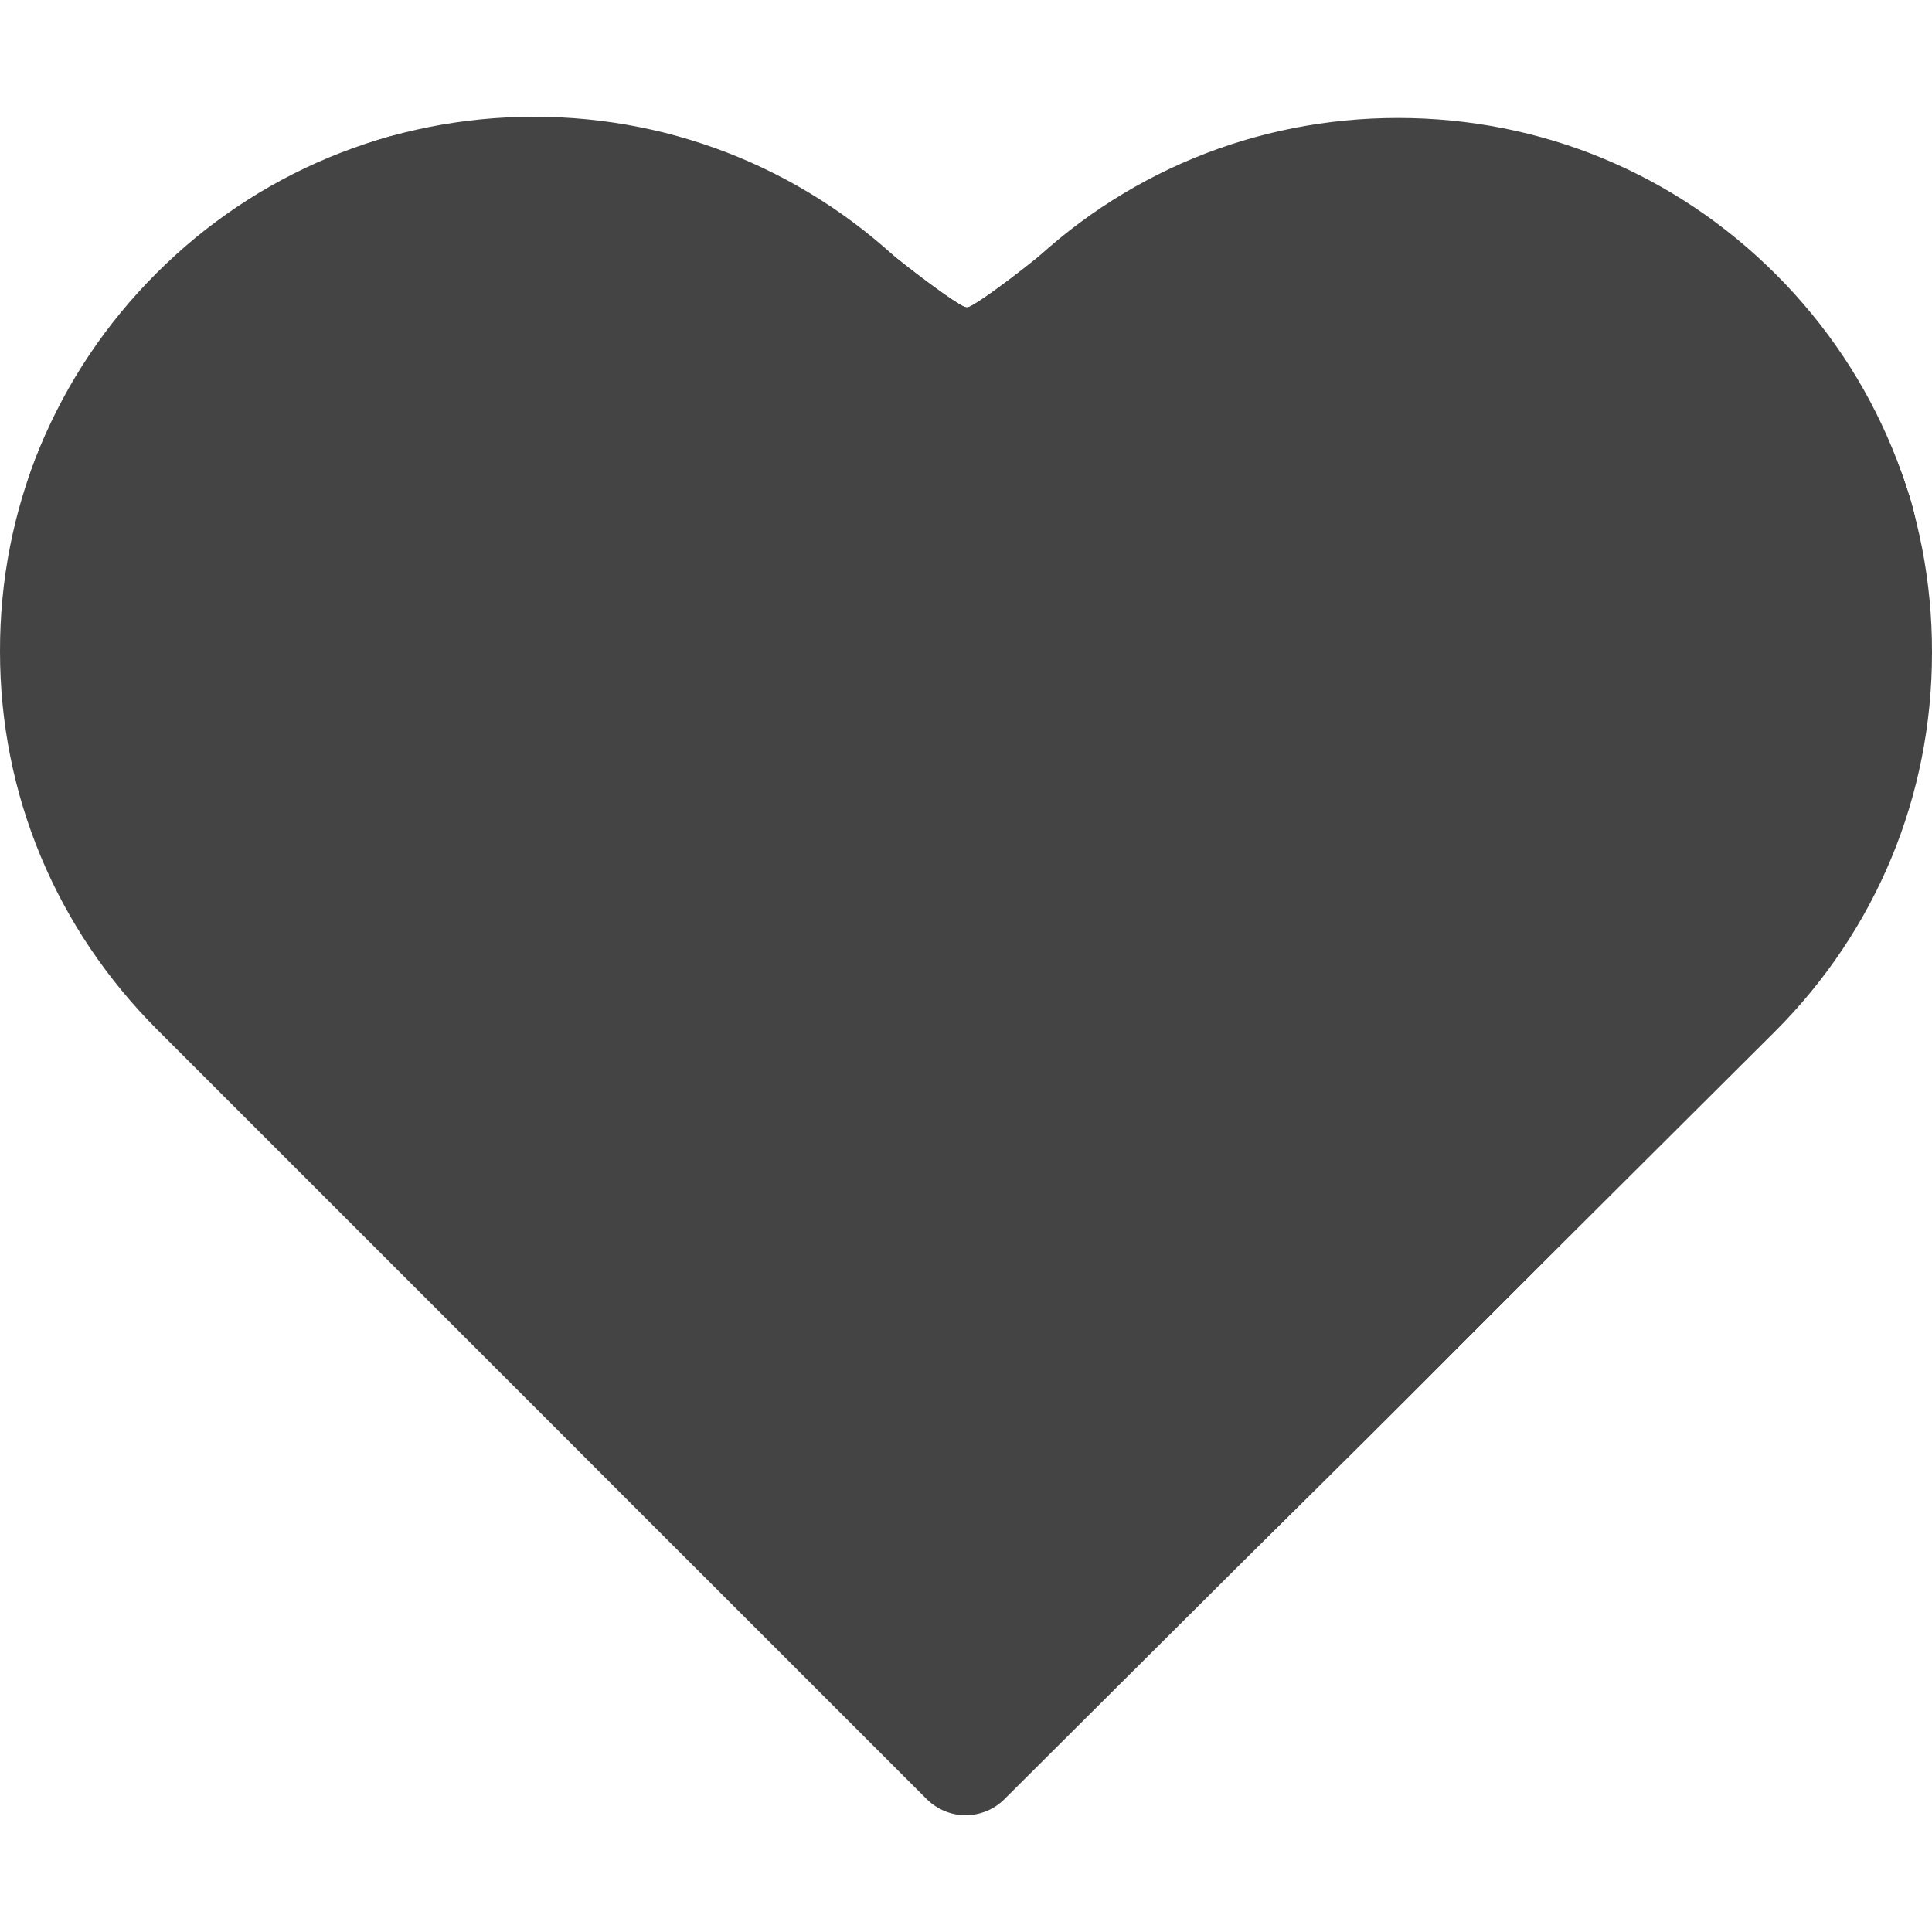 <?xml version="1.0" encoding="UTF-8" standalone="no"?>
<!-- Generator: Adobe Illustrator 19.1.0, SVG Export Plug-In . SVG Version: 6.00 Build 0)  -->

<svg
   xmlns:dc="http://purl.org/dc/elements/1.1/"
   xmlns:cc="http://creativecommons.org/ns#"
   xmlns:rdf="http://www.w3.org/1999/02/22-rdf-syntax-ns#"
   xmlns:svg="http://www.w3.org/2000/svg"
   xmlns="http://www.w3.org/2000/svg"
   xmlns:sodipodi="http://sodipodi.sourceforge.net/DTD/sodipodi-0.dtd"
   xmlns:inkscape="http://www.inkscape.org/namespaces/inkscape"
   version="1.1"
   id="Capa_1"
   x="0px"
   y="0px"
   viewBox="0 0 471.701 471.701"
   style="enable-background:new 0 0 471.701 471.701;"
   xml:space="preserve"
   sodipodi:docname="d.svg"
   inkscape:version="0.92.2 (5c3e80d, 2017-08-06)"><defs
     id="defs905" /><sodipodi:namedview
     pagecolor="#ffffff"
     bordercolor="#666666"
     borderopacity="1"
     objecttolerance="10"
     gridtolerance="10"
     guidetolerance="10"
     inkscape:pageopacity="0"
     inkscape:pageshadow="2"
     inkscape:window-width="1920"
     inkscape:window-height="1057"
     id="namedview903"
     showgrid="false"
     inkscape:zoom="0.50031695"
     inkscape:cx="271.82769"
     inkscape:cy="235.85049"
     inkscape:window-x="-8"
     inkscape:window-y="-8"
     inkscape:window-maximized="1"
     inkscape:current-layer="Capa_1" /><g
     id="g870"
     style="stroke:none;stroke-opacity:1;fill:#444444;fill-opacity:1"><path
       d="M433.601,67.001c-24.7-24.7-57.4-38.2-92.3-38.2s-67.7,13.6-92.4,38.3l-12.9,12.9l-13.1-13.1   c-24.7-24.7-57.6-38.4-92.5-38.4c-34.8,0-67.6,13.6-92.2,38.2c-24.7,24.7-38.3,57.5-38.2,92.4c0,34.9,13.7,67.6,38.4,92.3   l187.8,187.8c2.6,2.6,6.1,4,9.5,4c3.4,0,6.9-1.3,9.5-3.9l188.2-187.5c24.7-24.7,38.3-57.5,38.3-92.4   C471.801,124.501,458.301,91.701,433.601,67.001z M414.401,232.701l-178.7,178l-178.3-178.3c-19.6-19.6-30.4-45.6-30.4-73.3   s10.7-53.7,30.3-73.2c19.5-19.5,45.5-30.3,73.1-30.3c27.7,0,53.8,10.8,73.4,30.4l22.6,22.6c5.3,5.3,13.8,5.3,19.1,0l22.4-22.4   c19.6-19.6,45.7-30.4,73.3-30.4c27.6,0,53.6,10.8,73.2,30.3c19.6,19.6,30.3,45.6,30.3,73.3   C444.801,187.101,434.001,213.101,414.401,232.701z"
       id="path868"
       style="stroke:none;stroke-opacity:1;fill:#444444;fill-opacity:1" /></g><g
     id="g872" /><g
     id="g874" /><g
     id="g876" /><g
     id="g878" /><g
     id="g880" /><g
     id="g882" /><g
     id="g884" /><g
     id="g886" /><g
     id="g888" /><g
     id="g890" /><g
     id="g892" /><g
     id="g894" /><g
     id="g896" /><g
     id="g898" /><g
     id="g900" /><path
     style="opacity:1;fill:#444444;fill-opacity:1;stroke:none;stroke-width:5.197;stroke-linecap:round;stroke-linejoin:round;stroke-miterlimit:4;stroke-dasharray:none;stroke-dashoffset:0;stroke-opacity:1"
     d="M 139.944,312.522 C 48.718,220.908 43.578,215.359 37.596,202.041 19.512,161.776 28.401,115.096 59.711,85.904 81.427,65.657 102.59,57.164 131.326,57.164 c 29.858,0 52.189,10.563 80.757,38.2 13.933,13.479 19.672,17.765 23.787,17.765 4.113,0 10.104,-4.469 24.788,-18.488 28.191,-26.916 50.826,-37.476 80.325,-37.476 44.933,0 85.254,29.745 98.23,72.465 3.407,11.215 3.99,17.328 3.252,34.061 -0.985,22.33 -5.109,36.067 -15.486,51.584 -3.231,4.831 -47.524,50.391 -98.43,101.245 l -92.555,92.461 z"
     id="path1452"
     inkscape:connector-curvature="0" /><path
     style="opacity:1;fill:#444444;fill-opacity:1;stroke:none;stroke-width:5.197;stroke-linecap:round;stroke-linejoin:round;stroke-miterlimit:4;stroke-dasharray:none;stroke-dashoffset:0;stroke-opacity:1"
     d="M 140.861,311.574 C 54.978,225.254 45.245,214.813 39.716,203.071 21.688,164.782 27.608,122.674 55.276,92.401 76.572,69.1 99.672,58.882 130.941,58.933 c 31.05,0.051 49.1,8.397 80.311,37.137 9.046,8.33 18.617,15.689 21.27,16.355 6.888,1.729 11.509,-0.994 29.235,-17.224 30.123,-27.581 48.728,-36.204 78.227,-36.254 45.082,-0.078 81.461,25.284 96.865,67.531 3.971,10.891 4.399,15.124 3.636,35.974 -1.103,30.144 -5.002,40.737 -22.402,60.863 -7.006,8.104 -50.866,52.767 -97.466,99.252 l -84.728,84.518 z"
     id="path1454"
     inkscape:connector-curvature="0" /><path
     style="opacity:1;fill:#444444;fill-opacity:1;stroke:none;stroke-width:5.197;stroke-linecap:round;stroke-linejoin:round;stroke-miterlimit:4;stroke-dasharray:none;stroke-dashoffset:0;stroke-opacity:1"
     d="M 131.439,342.483 C 62.436,273.665 27.995,237.883 22.037,228.821 -19.516,165.619 3.672,78.672 71.274,44.196 92.312,33.467 105.357,30.381 130.118,30.275 c 19.064,-0.081 24.359,0.684 39.836,5.756 20.235,6.632 40.902,19.524 55.947,34.899 l 9.838,10.054 13.322,-12.567 c 16.706,-15.76 32.507,-25.421 52.968,-32.385 13.362,-4.548 19.562,-5.463 37.957,-5.603 37.783,-0.286 65.093,10.899 92.109,37.724 12.692,12.602 17.951,19.681 24.52,33.007 18.886,38.31 18.919,77.215 0.098,115.902 -8.181,16.815 -9.331,18.057 -112.468,121.423 -67.341,67.49 -105.599,104.434 -108.151,104.434 -2.543,0 -39.791,-35.747 -104.654,-100.436 z M 331.476,316.499 c 80.194,-79.808 95.859,-96.323 101.109,-106.595 16.236,-31.768 16.546,-70.044 0.809,-99.624 -7.549,-14.188 -30.998,-37.255 -44.44,-43.714 -31.493,-15.134 -64.248,-15.097 -95.544,0.108 -7.391,3.591 -17.848,11.948 -30.323,24.232 -13.462,13.257 -15.235,15.445 -6.049,7.468 35.75,-31.051 53.376,-39.442 82.863,-39.452 44.865,-0.015 81.165,25.049 96.711,66.774 3.387,9.089 4.305,15.941 4.286,31.98 -0.027,22.987 -3.093,37.067 -11.089,50.921 -3.328,5.766 -42.264,46.422 -99.611,104.011 l -94.147,94.545 -94.975,-95.544 C 72.554,242.675 44.594,213.231 40.692,205.896 11.969,151.904 40.139,83.035 99.069,63.183 c 17.512,-5.899 46.584,-5.971 63.129,-0.156 13.676,4.807 29.705,15.025 43.846,27.951 19.859,18.153 21.652,18.47 3.806,0.674 C 197.673,79.508 187.585,71.447 179.383,67.307 124.724,39.715 62.337,60.517 35.997,115.117 c -9.627,19.955 -12.046,49.759 -5.797,71.41 7.899,27.366 9.527,29.295 109.726,129.973 51.695,51.942 94.59,94.44 95.322,94.44 0.732,0 44.035,-42.498 96.228,-94.44 z M 241.738,111.629 c 0.51,-0.824 -2.05,-1.499 -5.687,-1.499 -3.638,0 -6.197,0.675 -5.687,1.499 0.51,0.824 3.069,1.499 5.687,1.499 2.619,0 5.178,-0.675 5.687,-1.499 z"
     id="path1456"
     inkscape:connector-curvature="0" /><path
     style="opacity:1;fill:#444444;fill-opacity:1;stroke:none;stroke-width:5.197;stroke-linecap:round;stroke-linejoin:round;stroke-miterlimit:4;stroke-dasharray:none;stroke-dashoffset:0;stroke-opacity:1"
     d="M 131.498,342.483 C 76.143,287.243 27.231,236.782 22.806,230.346 4.171,203.249 -3.499,162.261 4.061,130.173 18.44,69.139 75.612,26.025 137.113,29.838 c 33.216,2.059 64.99,16.772 88.823,41.128 l 9.873,10.089 12.223,-11.737 c 27.612,-26.515 55.899,-38.619 90.954,-38.92 25.004,-0.215 37.329,2.502 59.744,13.173 23.696,11.28 46.24,33.682 57.931,57.565 18.837,38.481 18.854,77.277 0.051,115.927 -8.181,16.815 -9.331,18.057 -112.468,121.423 -67.341,67.49 -105.599,104.434 -108.151,104.434 -2.543,0 -39.749,-35.727 -104.595,-100.436 z m 182.819,-9.637 C 435.897,212.112 434.497,213.729 441.773,185.651 458.096,122.658 413.02,60.209 348.066,55.826 316.474,53.695 290.729,63.953 265.201,88.845 253.539,100.216 252.578,101.504 261.035,94.427 293.761,67.038 311.387,59.009 339.075,58.877 c 37.661,-0.179 70.322,17.492 88.55,47.909 11.574,19.313 13.874,29.437 12.953,57.031 -1.374,41.199 3.437,34.69 -109.151,147.655 l -95.378,95.697 -94.975,-95.553 C 40.247,210.173 38.086,207.617 32.262,182.911 24.091,148.247 33.64,114.27 58.782,88.546 79.334,67.52 100.464,58.862 131.237,58.861 c 28.629,-8.98e-4 48.861,8.539 73.704,31.109 16.397,14.897 17.49,13.96 1.58,-1.355 C 197.974,80.389 185.748,70.869 179.351,67.46 121.14,36.434 49.123,67.139 30.372,130.98 c -4.533,15.432 -4.172,42.502 0.779,58.533 2.182,7.066 7.573,18.424 11.979,25.242 8.044,12.445 189.038,196.878 192.086,195.735 0.807,-0.303 36.403,-35.243 79.101,-77.644 z m -74.731,-221.029 c -1.353,-0.547 -4.051,-0.581 -5.996,-0.074 -1.945,0.507 -0.838,0.955 2.46,0.995 3.298,0.041 4.889,-0.374 3.536,-0.921 z"
     id="path1458"
     inkscape:connector-curvature="0" /><path
     style="opacity:1;fill:#444444;fill-opacity:1;stroke:none;stroke-width:5.197;stroke-linecap:round;stroke-linejoin:round;stroke-miterlimit:4;stroke-dasharray:none;stroke-dashoffset:0;stroke-opacity:1"
     d="M 126.963,337.491 C 25.931,236.124 21.601,231.474 14.833,217.062 4.128,194.267 2.192,185.038 2.254,157.1 2.302,135.171 2.956,130.324 7.609,117.456 14.921,97.231 24.001,82.752 38.59,68.056 53.722,52.812 69.076,43.245 90.162,35.921 c 14.063,-4.885 18.836,-5.542 39.955,-5.503 20.639,0.039 26.275,0.801 40.403,5.465 18.794,6.204 40.772,20.119 55.415,35.083 l 9.873,10.089 12.223,-11.737 c 16.735,-16.07 34.631,-27.194 53.821,-33.455 20.433,-6.667 52.55,-7.497 73.11,-1.889 34.03,9.281 66.385,35.88 81.698,67.162 18.837,38.481 18.854,77.277 0.051,115.927 -8.181,16.815 -9.331,18.057 -112.468,121.423 -68.072,68.223 -105.588,104.435 -108.197,104.438 -2.617,0.002 -40.217,-36.339 -109.084,-105.433 z M 427.971,216.063 C 441.992,195.8 448.233,163.67 443.02,138.587 429.792,74.938 358.902,38.03 299.951,64.101 288.754,69.052 267.712,84.457 260.035,93.322 l -3.997,4.616 5.169,-3.898 c 2.843,-2.144 10.938,-8.294 17.989,-13.668 16.482,-12.561 31.131,-19.038 47.617,-21.052 44.801,-5.474 86.895,17.204 106.561,57.409 6.482,13.253 6.549,13.681 6.549,42.37 0,46.124 6.281,37.301 -108.526,152.436 l -95.344,95.616 -94.975,-95.544 C 72.675,242.796 44.591,213.225 40.705,205.92 20.874,168.641 26.943,123.052 55.899,91.775 80.359,65.355 109.43,54.815 145.384,59.329 c 21.478,2.697 30.593,7.579 65.682,35.177 l 6.996,5.502 -4.997,-5.63 C 204.319,84.524 183.798,69.251 172.766,64.387 132.368,46.575 89.717,54.648 58.019,86.107 34.518,109.431 25.811,132.403 27.7,166.095 c 1.223,21.812 6.38,36.479 18.442,52.453 4.779,6.329 49.184,52.431 98.677,102.449 l 89.988,90.942 93.124,-92.941 c 51.218,-51.118 96.236,-97.438 100.039,-102.935 z M 238.507,111.921 c -0.664,-0.664 -2.388,-0.735 -3.831,-0.158 -1.594,0.638 -1.121,1.112 1.208,1.208 2.107,0.087 3.288,-0.386 2.623,-1.05 z"
     id="path1460"
     inkscape:connector-curvature="0" /><path
     style="opacity:1;fill:#444444;fill-opacity:1;stroke:none;stroke-width:5.197;stroke-linecap:round;stroke-linejoin:round;stroke-miterlimit:4;stroke-dasharray:none;stroke-dashoffset:0;stroke-opacity:1"
     d="M 126.954,337.491 C 26.423,236.635 21.535,231.39 14.466,216.793 4.273,195.744 0.592,176.965 1.787,152.104 3.408,118.352 14.803,92.103 38.176,68.283 89.746,15.725 173.289,16.886 225.906,70.892 l 9.843,10.103 14.264,-13.414 c 24.081,-22.647 45.644,-32.989 76.981,-36.922 64.165,-8.052 127.547,37.583 140.912,101.458 6.19,29.584 2.175,58.651 -12.046,87.216 -6.842,13.742 -14.251,21.654 -111.573,119.153 -68.086,68.209 -105.63,104.435 -108.239,104.438 -2.617,0.002 -40.223,-36.341 -109.092,-105.433 z M 433.473,206.719 C 453.397,165.066 446.248,119.107 414.893,87.261 400.461,72.604 385.427,64.098 364.679,58.851 c -35.215,-8.905 -67.829,0.565 -97.648,28.353 -6.749,6.289 -7.248,7.083 -1.999,3.178 34.998,-26.033 48.099,-31.596 74.695,-31.718 40.216,-0.185 75.801,21.81 93.51,57.797 6.649,13.512 6.684,13.736 6.684,42.601 0,46.184 6.287,37.352 -108.532,152.442 l -95.339,95.564 -87.227,-87.508 C 55.054,225.491 45.357,215.189 39.181,203.083 29.368,183.848 26.531,156.124 32.163,134.501 36.522,117.766 43.631,105.026 56.166,91.487 74.669,71.501 91.796,62.517 117.625,59.246 c 28.312,-3.585 53.71,3.643 76.452,21.755 17.345,13.814 22.342,16.773 11.992,7.101 C 183.834,67.322 163.587,57.859 137.113,55.871 107.388,53.639 79.579,64.548 56.875,87.345 25.53,118.819 18.166,164.446 37.879,205.034 c 5.508,11.339 17.09,23.985 92.837,101.365 47.599,48.625 90.772,92.053 95.939,96.506 l 9.395,8.096 95.998,-96.469 c 80.668,-81.063 96.865,-98.281 101.424,-107.812 z"
     id="path1462"
     inkscape:connector-curvature="0" /><path
     style="opacity:1;fill:#444444;fill-opacity:1;stroke:none;stroke-width:5.197;stroke-linecap:round;stroke-linejoin:round;stroke-miterlimit:4;stroke-dasharray:none;stroke-dashoffset:0;stroke-opacity:1"
     d="M 126.85,337.491 C 25.964,236.379 21.355,231.436 14.496,217.007 3.899,194.713 0.612,178.219 1.763,153.103 2.38,139.659 4.228,127.447 6.906,119.124 19.529,79.901 52.882,47.296 93.141,34.825 c 21.934,-6.795 56.817,-6.381 77.621,0.921 19.661,6.901 34.319,15.891 50.401,30.912 7.356,6.871 14.035,12.492 14.842,12.492 0.807,0 8.096,-6.19 16.198,-13.756 15.992,-14.935 39.166,-27.743 58.8,-32.499 15.979,-3.871 50.281,-3.307 64.959,1.067 21.702,6.468 38.809,16.859 56.141,34.102 18.842,18.746 30.377,39.383 35.907,64.24 6.963,31.297 -0.225,70.794 -17.624,96.84 -10.15,15.195 -209.288,213.775 -214.381,213.781 -2.56,0.002 -40.998,-37.125 -109.154,-105.433 z m 306.739,-132.466 c 9.727,-19.84 12.945,-40.138 9.687,-61.095 -1.297,-8.344 -3.27,-16.664 -4.383,-18.488 -1.489,-2.439 -1.62,-1.73 -0.498,2.678 0.84,3.298 1.527,18.139 1.527,32.979 0,40.892 -0.481,41.701 -61.425,103.238 -26.678,26.938 -69.305,70.156 -94.728,96.041 -25.422,25.885 -47.009,46.721 -47.97,46.302 -0.961,-0.419 -44.037,-43.479 -95.726,-95.689 C 42.38,212.311 38.796,208.122 32.172,184.874 c -2.661,-9.338 -2.94,-9.712 -2.082,-2.789 0.545,4.397 4.252,14.601 8.239,22.675 6.529,13.222 13.42,20.962 69.406,77.951 34.186,34.799 76.99,78.015 95.12,96.036 l 32.963,32.766 95.223,-95.772 c 89.453,-89.968 95.667,-96.677 102.55,-110.716 z M 33.111,130.118 C 42.722,100.701 68.138,73.686 95.18,64.145 129.757,51.946 166.921,58.488 195.562,81.816 c 14.772,12.032 17.044,12.107 3.176,0.104 C 184.731,69.799 164.333,60.078 146.504,57.027 85.249,46.547 26.15,97.687 27.484,160.019 l 0.301,14.071 1.357,-17.989 c 0.746,-9.894 2.533,-21.586 3.969,-25.984 z M 431.977,109.579 C 425.358,97.418 409.246,80.708 395.722,71.981 359.213,48.419 310.953,51.23 277.145,78.886 c -18.374,15.031 -18.208,14.965 9.682,-3.825 17.975,-12.111 31.487,-16.299 52.901,-16.397 29.493,-0.136 55.574,10.797 74.772,31.343 6.287,6.728 13.652,16.433 16.367,21.568 2.715,5.134 5.278,8.994 5.695,8.577 0.417,-0.417 -1.646,-5.175 -4.584,-10.573 z"
     id="path1464"
     inkscape:connector-curvature="0" /><path
     style="opacity:1;fill:#444444;fill-opacity:1;stroke:none;stroke-width:5.197;stroke-linecap:round;stroke-linejoin:round;stroke-miterlimit:4;stroke-dasharray:none;stroke-dashoffset:0;stroke-opacity:1"
     d="M 126.85,337.491 C 25.964,236.379 21.355,231.436 14.496,217.007 3.899,194.713 0.612,178.219 1.763,153.103 3.387,117.687 14.683,91.898 39.35,67.297 63.156,43.555 89.8,31.635 123.122,29.819 c 36.581,-1.993 69.511,10.112 96.776,35.574 8.102,7.566 15.37,13.756 16.152,13.756 0.782,0 8.051,-6.19 16.152,-13.756 27.027,-25.24 61.224,-37.759 96.776,-35.426 33.676,2.209 58.478,13.576 83.124,38.096 18.842,18.746 30.377,39.383 35.907,64.24 6.963,31.297 -0.225,70.794 -17.624,96.84 -10.15,15.195 -209.288,213.775 -214.381,213.781 -2.56,0.002 -40.998,-37.125 -109.154,-105.433 z m 271.191,-89.868 c 26.673,-28.127 39.13,-44.175 38.789,-49.968 -0.051,-0.868 -2.41,2.876 -5.241,8.32 -5.152,9.908 -31.402,37.441 -143.48,150.5 -27.517,27.757 -50.653,50.468 -51.414,50.468 -1.758,0 -174.203,-173.591 -185.305,-186.537 -8.69,-10.132 -12.898,-17.228 -17.284,-29.139 -1.455,-3.951 -2.707,-5.834 -2.784,-4.185 -0.328,7.067 12.335,28.446 25.007,42.218 7.463,8.111 50.948,52.297 96.635,98.192 l 83.066,83.446 65.643,-65.457 c 36.104,-36.002 79.469,-80.037 96.368,-97.858 z m 42.246,-62.914 c -0.638,-1.594 -1.112,-1.121 -1.208,1.208 -0.087,2.107 0.386,3.288 1.05,2.623 0.664,-0.664 0.735,-2.388 0.158,-3.831 z m -409.74,-5.996 c -0.638,-1.594 -1.112,-1.121 -1.208,1.208 -0.087,2.107 0.386,3.288 1.05,2.623 0.664,-0.664 0.735,-2.388 0.158,-3.831 z M 444.034,150.787 c -0.61,-7.32 -2.035,-15.415 -3.167,-17.989 l -2.058,-4.679 1.028,4.997 c 0.566,2.748 1.139,14.891 1.275,26.983 0.215,19.197 0.486,20.845 2.138,12.992 1.041,-4.947 1.393,-14.983 0.783,-22.304 z M 28.629,150.605 c -0.443,-3.573 -0.806,-0.65 -0.806,6.496 0,7.145 0.363,10.069 0.806,6.496 0.443,-3.573 0.443,-9.419 0,-12.992 z m 1.877,-13.991 c -0.554,-1.374 -1.008,-0.25 -1.008,2.498 0,2.748 0.454,3.873 1.008,2.498 0.554,-1.374 0.554,-3.623 0,-4.997 z M 44.883,104.6 C 51.88,93.279 73.859,74.02 87.546,67.217 94.471,63.775 97.888,61.539 95.14,62.248 85.838,64.648 68.68,76.097 57.015,87.688 45.847,98.785 31.119,123.457 31.228,130.886 c 0.026,1.776 2.122,-1.815 4.658,-7.979 2.536,-6.165 6.585,-14.403 8.998,-18.307 z m 386.935,5.121 c -8.333,-14.285 -27.541,-33.301 -40.747,-40.34 -6.419,-3.421 -12.445,-6.2 -13.39,-6.175 -0.945,0.025 4.115,3.189 11.245,7.03 15.862,8.546 31.377,23.529 40.3,38.917 3.684,6.353 7.032,11.237 7.441,10.852 0.408,-0.385 -1.773,-5.013 -4.848,-10.284 z M 200.035,83.255 C 193.671,76.965 171.73,63.136 168.211,63.196 c -1.164,0.02 2.742,2.714 8.679,5.987 5.937,3.273 14.482,9.062 18.988,12.866 10.079,8.507 12.152,9.109 4.157,1.207 z M 303.556,65.152 c 17.204,-7.61 39.638,-8.671 66.41,-3.139 5.413,1.118 5.538,1.039 1.284,-0.821 -10,-4.371 -31.167,-6.277 -45.388,-4.086 -16.307,2.512 -38.451,12.711 -49.853,22.961 -7.302,6.565 -6.849,6.403 5.349,-1.909 7.33,-4.995 17.319,-10.847 22.199,-13.006 z M 131.117,58.163 c 4.947,0 13.491,0.624 18.988,1.387 8.095,1.123 9.044,0.976 4.997,-0.778 -6.44,-2.79 -43.446,-2.815 -49.968,-0.034 -3.955,1.686 -2.706,1.849 5.996,0.778 6.046,-0.744 15.04,-1.353 19.987,-1.353 z"
     id="path1466"
     inkscape:connector-curvature="0" /><path
     style="opacity:1;fill:#444444;fill-opacity:1;stroke:none;stroke-width:5.197;stroke-linecap:round;stroke-linejoin:round;stroke-miterlimit:4;stroke-dasharray:none;stroke-dashoffset:0;stroke-opacity:1"
     d="M 186.569,397.448 C 161.399,372.439 114.038,324.994 81.322,292.015 27.976,238.239 21.098,230.559 14.655,217.569 4.188,196.466 0.427,177.195 1.72,151.299 3.421,117.268 15.03,91.342 39.365,67.228 63.411,43.4 90.043,31.477 123.031,29.771 c 36.999,-1.913 68.444,9.584 96.725,35.364 17.681,16.118 14.207,16.34 34.827,-2.23 14.028,-12.633 33.439,-23.57 51.423,-28.975 16.573,-4.98 53.383,-4.98 69.956,0 42.047,12.636 75.337,45.555 90.196,89.191 2.902,8.521 3.722,16.611 3.647,35.977 -0.084,21.624 -0.817,27.134 -5.451,40.974 -2.945,8.794 -8.923,21.386 -13.284,27.982 -10.388,15.711 -209.598,214.864 -214.925,214.864 -2.297,0 -21.996,-18.068 -49.576,-45.471 z M 420.933,223.066 c 4.947,-6.015 -6.257,4.79 -24.897,24.01 -64.936,66.955 -157.916,159.866 -159.943,159.825 -1.123,-0.023 -9.276,-7.443 -18.118,-16.49 -8.842,-9.047 -50.753,-51.526 -93.136,-94.399 -53.248,-53.864 -79,-81.347 -83.341,-88.944 -3.455,-6.046 -6.291,-9.971 -6.301,-8.722 -0.067,8.136 24.862,35.691 108.887,120.355 l 91.945,92.645 87.955,-88.672 c 48.375,-48.77 92.003,-93.594 96.95,-99.608 z m 11.992,-15.998 c 1.177,-2.199 1.69,-3.997 1.14,-3.997 -0.55,0 -1.962,1.799 -3.139,3.997 -1.177,2.199 -1.69,3.997 -1.14,3.997 0.55,0 1.962,-1.799 3.139,-3.997 z m 10.553,-58.448 -2.001,-12.507 -0.038,20.987 c -0.034,18.432 0.21,19.954 2.001,12.507 1.374,-5.714 1.387,-12.559 0.038,-20.987 z m -414.882,4.006 c -0.478,-2.486 -0.887,-0.923 -0.91,3.474 -0.022,4.397 0.369,6.431 0.869,4.52 0.5,-1.911 0.518,-5.509 0.04,-7.995 z m 1.95,-15.888 c -0.638,-1.594 -1.112,-1.121 -1.208,1.208 -0.087,2.107 0.386,3.288 1.05,2.623 0.664,-0.664 0.735,-2.388 0.158,-3.831 z m 409.74,-5.996 c -0.638,-1.594 -1.112,-1.121 -1.208,1.208 -0.087,2.107 0.386,3.288 1.05,2.623 0.664,-0.664 0.735,-2.388 0.158,-3.831 z M 37.769,118.625 c 2.851,-6.321 4.801,-11.493 4.335,-11.493 -1.181,0 -8.094,13.935 -9.916,19.987 -2.244,7.456 -0.229,4.389 5.581,-8.495 z m 392.423,-11.452 c -7.169,-10.834 -8.475,-10.254 -1.686,0.748 2.981,4.831 5.776,8.447 6.212,8.036 0.436,-0.411 -1.601,-4.364 -4.526,-8.784 z M 77.151,72.531 c 4.81,-3.416 4.755,-3.417 -1.473,-0.048 -3.559,1.926 -11.653,8.908 -17.989,15.517 L 46.171,100.015 59.162,88.047 C 66.308,81.465 74.403,74.482 77.151,72.531 Z M 422.932,96.564 c 0,-0.316 -4.722,-5.038 -10.493,-10.493 l -10.493,-9.919 9.919,10.493 c 9.216,9.751 11.068,11.41 11.068,9.919 z M 198.074,81.863 c -8.27,-7.358 -26.47,-18.679 -29.981,-18.648 -1.099,0.01 2.859,2.695 8.797,5.968 5.937,3.273 14.482,9.062 18.988,12.866 10.764,9.086 12.455,8.943 2.196,-0.185 z M 295.85,68.833 c 5.586,-3.08 9.256,-5.609 8.157,-5.618 -3.071,-0.027 -21.262,11.045 -27.982,17.032 l -5.996,5.342 7.833,-5.577 c 4.308,-3.068 12.403,-8.098 17.989,-11.178 z m 99.099,3.362 c 0,-1.212 -15.287,-9.066 -17.409,-8.945 -0.868,0.05 2.469,2.258 7.416,4.907 10.077,5.396 9.994,5.362 9.994,4.038 z M 88.197,65.545 c -0.615,-0.615 -2.228,-0.001 -3.584,1.365 -1.959,1.974 -1.73,2.204 1.119,1.119 1.971,-0.751 3.08,-1.868 2.465,-2.484 z M 318.456,59.954 c -0.664,-0.664 -2.388,-0.735 -3.831,-0.158 -1.594,0.638 -1.121,1.112 1.208,1.208 2.107,0.087 3.288,-0.386 2.623,-1.05 z m 49.968,0 c -0.664,-0.664 -2.388,-0.735 -3.831,-0.158 -1.594,0.638 -1.121,1.112 1.208,1.208 2.107,0.087 3.287,-0.386 2.623,-1.05 z m -249.8,-2.169 c -1.924,-0.503 -5.072,-0.503 -6.996,0 -1.924,0.503 -0.35,0.914 3.498,0.914 3.848,0 5.422,-0.411 3.498,-0.914 z m 29.981,0 c -1.924,-0.503 -5.072,-0.503 -6.996,0 -1.924,0.503 -0.35,0.914 3.498,0.914 3.848,0 5.422,-0.411 3.498,-0.914 z m 183.907,0.004 c -1.911,-0.5 -5.509,-0.518 -7.995,-0.04 -2.486,0.478 -0.923,0.887 3.474,0.91 4.397,0.022 6.431,-0.369 4.52,-0.869 z m 25.984,0 c -1.911,-0.5 -5.509,-0.518 -7.995,-0.04 -2.486,0.478 -0.923,0.887 3.474,0.91 4.397,0.022 6.431,-0.369 4.52,-0.869 z M 133.653,55.853 c -1.353,-0.547 -4.051,-0.581 -5.996,-0.074 -1.945,0.507 -0.838,0.955 2.46,0.995 3.298,0.041 4.889,-0.374 3.536,-0.921 z m 208.788,0.103 c -0.664,-0.664 -2.388,-0.735 -3.831,-0.158 -1.594,0.638 -1.121,1.112 1.208,1.208 2.107,0.087 3.288,-0.386 2.623,-1.05 z"
     id="path1468"
     inkscape:connector-curvature="0" /><path
     style="opacity:1;fill:#444444;fill-opacity:1;stroke:none;stroke-width:5.197;stroke-linecap:round;stroke-linejoin:round;stroke-miterlimit:4;stroke-dasharray:none;stroke-dashoffset:0;stroke-opacity:1"
     d="M 184.386,395.449 C 118.28,330.262 29.647,240.418 23.681,232.55 7.909,211.752 0.122,182.889 1.76,151.299 3.53,117.182 14.808,91.553 38.327,68.205 63.284,43.429 89.572,31.501 123.031,29.771 c 36.267,-1.875 68.248,9.582 95.597,34.25 8.006,7.221 15.737,13.13 17.179,13.13 1.442,0 9.26,-5.841 17.372,-12.98 27.907,-24.558 51.997,-33.844 87.805,-33.844 26.22,0 38.755,2.967 60.961,14.43 19.451,10.041 44.077,34.648 53.423,53.381 12.592,25.242 14.533,33.385 14.534,60.961 3.8e-4,22.23 -0.625,26.806 -5.672,41.51 -3.12,9.089 -9.142,21.681 -13.383,27.982 -10.163,15.102 -209.648,214.328 -214.607,214.328 -2.167,0 -23.785,-19.79 -51.854,-47.47 z M 379.516,266.031 c 22.146,-23.085 -0.478,-0.824 -50.276,49.469 -49.798,50.293 -91.62,91.442 -92.938,91.442 -1.318,0 -18.116,-15.965 -37.33,-35.478 C 179.759,351.952 137.069,308.609 104.105,275.147 71.142,241.685 48.219,219.176 53.166,225.127 c 4.947,5.951 48.066,50.241 95.821,98.421 l 86.826,87.6 51.718,-51.572 c 28.445,-28.364 69.838,-70.46 91.984,-93.545 z M 41.989,208.068 c -1.801,-2.748 -3.673,-4.997 -4.162,-4.997 -0.98,0 0.905,3.621 3.902,7.495 3.442,4.45 3.629,2.644 0.26,-2.498 z m 390.936,-0.999 c 1.177,-2.199 1.69,-3.997 1.14,-3.997 -0.55,0 -1.962,1.799 -3.139,3.997 -1.177,2.199 -1.69,3.997 -1.14,3.997 0.55,0 1.962,-1.799 3.139,-3.997 z m 10.498,-57.321 -1.99,-11.636 -0.053,17.989 c -0.044,15.015 0.285,16.939 1.99,11.636 1.375,-4.276 1.392,-10.156 0.053,-17.989 z m -414.876,4.979 c -0.638,-1.594 -1.112,-1.121 -1.208,1.208 -0.087,2.107 0.386,3.288 1.05,2.623 0.664,-0.664 0.735,-2.388 0.158,-3.831 z M 39.972,113.628 c 1.817,-3.573 2.854,-6.496 2.304,-6.496 -1.151,0 -7.098,11.081 -7.098,13.226 0,2.087 1.084,0.565 4.794,-6.73 z M 60.162,87.145 c 5.414,-5.497 9.394,-9.994 8.844,-9.994 -0.55,0 -5.429,4.497 -10.843,9.994 -5.414,5.497 -9.394,9.994 -8.844,9.994 0.55,0 5.429,-4.497 10.843,-9.994 z M 422.932,96.449 c 0,-0.379 -2.024,-2.403 -4.497,-4.497 l -4.497,-3.808 3.808,4.497 c 3.578,4.226 5.187,5.407 5.187,3.808 z M 197.075,80.928 c -6.045,-5.232 -16.828,-12.334 -13.991,-9.216 2.097,2.306 19.036,15.228 19.987,15.249 0.55,0.012 -2.149,-2.703 -5.996,-6.033 z m 91.942,-9.074 c 0,-1.446 -7.703,3.208 -9.129,5.515 -0.746,1.207 1.003,0.649 3.886,-1.24 2.884,-1.889 5.243,-3.813 5.243,-4.275 z M 75.407,73.653 c 2.486,-3.17 2.415,-3.241 -0.755,-0.755 -3.329,2.611 -4.388,4.252 -2.743,4.252 0.415,0 1.989,-1.574 3.498,-3.498 z M 394.95,72.195 c 0,-0.527 -3.598,-2.794 -7.995,-5.037 -4.397,-2.243 -7.995,-3.632 -7.995,-3.086 0,0.546 3.373,2.773 7.495,4.949 8.481,4.477 8.495,4.482 8.495,3.175 z M 181.085,70.207 c 0,-0.521 -2.698,-2.343 -5.996,-4.049 -7.517,-3.887 -7.972,-2.199 -0.5,1.855 6.281,3.408 6.496,3.48 6.496,2.194 z M 304.168,63.654 c -0.914,-0.914 -13.152,5.153 -13.152,6.521 0,0.504 3.137,-0.58 6.97,-2.408 3.834,-1.828 6.616,-3.679 6.182,-4.113 z m 64.257,-3.7 c -0.664,-0.664 -2.388,-0.735 -3.831,-0.158 -1.594,0.638 -1.121,1.112 1.208,1.208 2.107,0.087 3.287,-0.386 2.623,-1.05 z M 117.625,57.839 c -1.374,-0.554 -3.623,-0.554 -4.997,0 -1.374,0.554 -0.25,1.008 2.498,1.008 2.748,0 3.873,-0.454 2.498,-1.008 z m 29.981,0 c -1.374,-0.554 -3.623,-0.554 -4.997,0 -1.374,0.554 -0.25,1.008 2.498,1.008 2.748,0 3.873,-0.454 2.498,-1.008 z m 181.885,0 c -1.374,-0.554 -3.623,-0.554 -4.997,0 -1.374,0.554 -0.25,1.008 2.498,1.008 2.748,0 3.873,-0.454 2.498,-1.008 z m 27.982,0 c -1.374,-0.554 -3.623,-0.554 -4.997,0 -1.374,0.554 -0.25,1.008 2.498,1.008 2.748,0 3.873,-0.454 2.498,-1.008 z"
     id="path1470"
     inkscape:connector-curvature="0" /><path
     style="opacity:1;fill:#444444;fill-opacity:1;stroke:none;stroke-width:5.197;stroke-linecap:round;stroke-linejoin:round;stroke-miterlimit:4;stroke-dasharray:none;stroke-dashoffset:0;stroke-opacity:1"
     d="M 194.289,405.631 C 121.685,334.737 29.169,240.005 21.328,228.526 5.983,206.063 0.191,183.096 1.802,151.104 3.498,117.413 14.775,91.728 38.188,68.224 62.802,43.515 88.929,31.704 123.122,29.827 c 35.745,-1.962 67.322,9.31 95.939,34.245 8.245,7.184 15.89,13.062 16.989,13.062 1.099,0 8.744,-5.842 16.989,-12.983 28.542,-24.719 52.218,-33.825 87.944,-33.825 38.916,0 63.921,10.523 91.985,38.711 19.066,19.15 29.456,37.319 35.145,61.457 4.559,19.346 2.855,50.676 -3.81,70.043 -10.148,29.487 -11.751,31.294 -146.384,164.93 -46.406,46.063 -79.531,77.451 -81.736,77.451 -2.114,0 -20.121,-16.026 -41.896,-37.288 z m 106.732,-60.15 62.948,-63.46 -62.972,62.46 c -34.634,34.353 -63.866,62.495 -64.959,62.538 -1.093,0.043 -42.012,-40.265 -90.931,-89.573 C 96.189,268.14 65.603,237.749 77.139,249.912 115.461,290.317 233.997,408.941 236.051,408.941 c 1.112,0 30.348,-28.557 64.97,-63.46 z m 142.293,-194.848 -1.918,-10.522 -0.08,15.99 c -0.064,12.908 0.305,14.936 1.918,10.522 1.306,-3.575 1.334,-9.11 0.08,-15.99 z M 39.015,115.127 c 2.244,-4.712 2.202,-4.775 -0.729,-1.117 -1.71,2.134 -3.108,4.757 -3.108,5.83 0,2.539 0.923,1.406 3.837,-4.713 z M 65.414,81.648 c 2.486,-3.17 2.415,-3.241 -0.755,-0.755 -1.924,1.509 -3.498,3.083 -3.498,3.498 0,1.645 1.641,0.586 4.252,-2.743 z M 289.017,72.014 c 0,-0.55 -1.799,-0.037 -3.997,1.14 -2.199,1.177 -3.997,2.589 -3.997,3.139 0,0.55 1.799,0.037 3.997,-1.14 2.199,-1.177 3.997,-2.589 3.997,-3.139 z m 105.933,0.192 c 0,-0.521 -2.698,-2.343 -5.996,-4.049 -7.517,-3.887 -7.972,-2.199 -0.5,1.855 6.281,3.408 6.496,3.48 6.496,2.194 z M 181.085,70.226 c 0,-0.511 -2.024,-1.91 -4.497,-3.108 -4.319,-2.093 -4.343,-2.056 -0.617,0.929 4.078,3.267 5.114,3.709 5.114,2.179 z m 119.757,-4.339 c 2.743,-2.4 -3.763,-0.171 -6.947,2.38 -3.658,2.931 -3.595,2.972 1.117,0.729 2.748,-1.309 5.372,-2.708 5.83,-3.108 z"
     id="path1472"
     inkscape:connector-curvature="0" /><path
     style="opacity:1;fill:#444444;fill-opacity:1;stroke:none;stroke-width:5.197;stroke-linecap:round;stroke-linejoin:round;stroke-miterlimit:4;stroke-dasharray:none;stroke-dashoffset:0;stroke-opacity:1"
     d="M 211.276,422.578 C 157.677,371.141 28.095,238.869 21.171,228.526 12.411,215.442 5.833,199.16 2.811,183.084 0.189,169.134 2.031,133.061 6.002,120.564 18.425,81.479 52.583,47.138 91.142,34.969 c 18.1,-5.712 46.931,-7.035 65.958,-3.026 20.429,4.304 43.981,16.499 61.961,32.082 8.245,7.146 15.89,12.992 16.989,12.992 1.099,0 8.744,-5.811 16.989,-12.913 25.552,-22.011 48.946,-32.022 80.017,-34.242 40.047,-2.861 75.183,11.676 104.343,43.171 35.726,38.587 43.759,94.828 20.463,143.263 -6.327,13.153 -12.477,20.459 -50.791,60.333 -23.976,24.952 -51.577,52.934 -61.336,62.183 -9.758,9.249 -37.576,36.457 -61.817,60.462 -25.397,25.15 -45.636,43.646 -47.76,43.646 -2.027,0 -13.224,-9.154 -24.882,-20.341 z m 22.478,-16.568 c -2.302,-1.612 -37.846,-36.915 -78.987,-78.45 -41.141,-41.535 -67.572,-67.874 -58.737,-58.53 32.692,34.573 138.062,139.911 139.952,139.911 1.076,0 0.073,-1.319 -2.229,-2.931 z m 51.265,-44.039 c 22.516,-22.536 40.488,-40.974 39.938,-40.974 -0.55,0 -19.421,18.438 -41.937,40.974 -22.516,22.536 -40.488,40.974 -39.938,40.974 0.55,0 19.421,-18.438 41.937,-40.974 z M 444.887,158.599 c 0.017,-1.924 -0.869,-3.498 -1.968,-3.498 -1.099,0 -1.985,2.923 -1.968,6.496 0.023,4.929 0.498,5.773 1.968,3.498 1.066,-1.649 1.951,-4.572 1.968,-6.496 z m -2.602,-11.867 c -0.638,-1.594 -1.112,-1.121 -1.208,1.208 -0.087,2.107 0.386,3.287 1.05,2.623 0.664,-0.664 0.735,-2.388 0.158,-3.831 z M 37.939,118.021 c 0.683,-1.779 0.347,-2.581 -0.786,-1.881 -1.087,0.672 -1.976,2.067 -1.976,3.102 0,2.875 1.433,2.241 2.761,-1.221 z M 300.063,65.545 c -0.615,-0.615 -2.228,-0.001 -3.584,1.365 -1.959,1.974 -1.73,2.204 1.119,1.119 1.971,-0.751 3.08,-1.868 2.465,-2.484 z"
     id="path1474"
     inkscape:connector-curvature="0" /><path
     style="opacity:1;fill:#444444;fill-opacity:1;stroke:none;stroke-width:5.197;stroke-linecap:round;stroke-linejoin:round;stroke-miterlimit:4;stroke-dasharray:none;stroke-dashoffset:0;stroke-opacity:1"
     d="M 203.46,415.099 C 174.149,387.335 103.031,315.953 49.902,260.969 26.799,237.06 20.544,229.281 14.545,216.997 4.739,196.92 1.192,181.779 1.234,160.178 1.306,122.708 13.047,93.443 38.088,68.318 62.801,43.521 88.778,31.764 123.297,29.753 c 35.392,-2.062 66.246,8.994 96.353,34.528 17.823,15.116 14.953,15.356 36.388,-3.051 25.815,-22.169 58.867,-33.321 92.941,-31.361 35.07,2.018 62.225,15.159 87.707,42.445 36.386,38.962 44.674,95.129 21.229,143.872 -6.057,12.592 -12.567,20.566 -42.731,52.338 -49.298,51.925 -175.04,174.395 -179.054,174.395 -1.814,0 -16.516,-12.519 -32.67,-27.82 z m 27.593,-10.67 c 0,-0.283 -24.06,-24.342 -53.466,-53.466 l -53.466,-52.952 52.952,53.466 c 49.207,49.685 53.98,54.367 53.98,52.952 z m 75.952,-64.917 c 0,-1.433 -2.97,1.426 -28.01,26.955 l -26.955,27.483 27.483,-26.955 c 15.115,-14.825 27.483,-27.192 27.483,-27.483 z m 137.882,-180.913 c 0.017,-0.824 -0.869,-1.499 -1.968,-1.499 -1.099,0 -1.985,2.024 -1.968,4.497 0.025,3.637 0.401,3.923 1.968,1.499 1.066,-1.649 1.951,-3.673 1.968,-4.497 z"
     id="path1476"
     inkscape:connector-curvature="0" /><path
     style="opacity:1;fill:#444444;fill-opacity:1;stroke:none;stroke-width:5.197;stroke-linecap:round;stroke-linejoin:round;stroke-miterlimit:4;stroke-dasharray:none;stroke-dashoffset:0;stroke-opacity:1"
     d="M 207.479,419.099 C 181.226,394.474 85.451,298.341 44.817,255.829 9.509,218.889 -0.137,195.921 1.673,153.103 2.848,125.315 8.12,108.303 22.05,87.349 66.287,20.807 156.167,9.759 218.334,63.222 c 7.545,6.489 15.518,11.798 17.716,11.798 2.199,0 10.293,-5.426 17.989,-12.057 27.814,-23.969 59.874,-35.108 95.213,-33.082 34.748,1.993 57.347,12.548 83.725,39.107 26.444,26.625 37.832,53.759 37.895,90.291 0.051,29.703 -8.702,55.696 -26.228,77.889 -20.515,25.977 -202.704,205.751 -208.515,205.751 -1.79,0 -14.683,-10.719 -28.65,-23.82 z m 13.581,-24.674 c 0,-0.288 -14.166,-14.454 -31.48,-31.48 l -31.48,-30.956 30.956,31.48 c 28.759,29.245 32.004,32.384 32.004,30.956 z m 223.858,-235.563 c 0,-1.099 -0.899,-1.443 -1.999,-0.763 -1.099,0.679 -1.999,2.135 -1.999,3.234 0,1.099 0.899,1.443 1.999,0.763 1.099,-0.679 1.999,-2.135 1.999,-3.234 z"
     id="path1478"
     inkscape:connector-curvature="0" /><path
     style="opacity:1;fill:#444444;fill-opacity:1;stroke:none;stroke-width:5.197;stroke-linecap:round;stroke-linejoin:round;stroke-miterlimit:4;stroke-dasharray:none;stroke-dashoffset:0;stroke-opacity:1"
     d="M 211.506,423.101 C 189.351,402.609 74.407,287.266 41.038,252.04 9.462,218.709 0.093,195.159 1.673,153.103 2.715,125.399 7.919,108.605 22.05,87.349 58.905,31.911 131.917,13.19 190.68,44.11 c 7.365,3.875 19.992,12.445 28.06,19.044 8.068,6.599 15.858,11.998 17.311,11.998 1.453,0 9.242,-5.434 17.311,-12.076 29.736,-24.479 60.737,-35.211 95.892,-33.195 34.748,1.993 57.347,12.548 83.725,39.107 26.444,26.625 37.832,53.759 37.895,90.291 0.051,29.618 -8.649,55.529 -26.153,77.889 -19.621,25.064 -202.771,205.751 -208.556,205.751 -1.777,0 -12.872,-8.918 -24.657,-19.818 z"
     id="path1480"
     inkscape:connector-curvature="0" /><path
     style="opacity:1;fill:#444444;fill-opacity:1;stroke:none;stroke-width:5.197;stroke-linecap:round;stroke-linejoin:round;stroke-miterlimit:4;stroke-dasharray:none;stroke-dashoffset:0;stroke-opacity:1"
     d="M 213.524,425.114 C 193.103,406.417 59.954,272.799 36.079,247.043 19.979,229.675 8.621,209.403 4.037,189.853 -0.843,169.043 0.895,134.763 7.822,115.172 25.78,64.39 75.852,29.182 130.118,29.182 c 31.611,0 60.81,11.182 88.829,34.019 8.065,6.574 15.807,11.952 17.205,11.952 1.397,0 9.142,-5.434 17.21,-12.076 34.989,-28.804 75.402,-39.513 116.605,-30.901 41.334,8.64 81.672,45.936 96.203,88.948 5.661,16.756 5.286,58.063 -0.699,76.951 -8.503,26.835 -15.617,35.94 -75.516,96.653 -75.538,76.564 -149.867,148.191 -153.78,148.191 -1.761,0 -11.953,-8.012 -22.649,-17.805 z"
     id="path1482"
     inkscape:connector-curvature="0" /><path
     style="opacity:1;fill:#444444;fill-opacity:1;stroke:none;stroke-width:5.197;stroke-linecap:round;stroke-linejoin:round;stroke-miterlimit:4;stroke-dasharray:none;stroke-dashoffset:0;stroke-opacity:1"
     d="M 217.575,429.165 C 192.725,407.118 30.513,242.932 23.82,233.052 5.952,206.677 0.411,186.675 1.673,153.103 2.358,134.891 3.635,127.013 7.822,115.172 18.042,86.272 42.089,58.441 68.816,44.582 92.67,32.212 101.318,30.181 130.118,30.181 c 20.152,0 28.451,0.84 36.977,3.744 17.308,5.894 35.701,16.24 51.967,29.229 8.245,6.584 15.89,11.971 16.989,11.971 1.099,0 8.744,-5.422 16.989,-12.048 45.283,-36.394 98.949,-43.932 145.908,-20.494 19.046,9.506 47.928,37.527 57.262,55.556 11.586,22.378 13.672,31.519 13.683,59.962 0.008,21.316 -0.786,28.497 -4.423,39.975 -8.559,27.012 -15.476,35.816 -77.515,98.658 -76.368,77.356 -147.809,146.187 -151.732,146.187 -1.73,0 -10.121,-6.189 -18.647,-13.754 z"
     id="path1484"
     inkscape:connector-curvature="0" /><path
     style="opacity:1;fill:#444444;fill-opacity:1;stroke:none;stroke-width:5.197;stroke-linecap:round;stroke-linejoin:round;stroke-miterlimit:4;stroke-dasharray:none;stroke-dashoffset:0;stroke-opacity:1"
     d="M 219.612,431.15 C 202.255,416.067 36.249,248.956 26.795,237.05 16.849,224.524 7.712,205.518 3.974,189.58 -0.399,170.936 1.086,135.098 6.993,116.714 15.909,88.963 42.053,58.46 68.816,44.582 92.67,32.212 101.318,30.181 130.118,30.181 c 20.152,0 28.451,0.84 36.977,3.744 17.308,5.894 35.701,16.24 51.967,29.229 8.245,6.584 15.89,11.971 16.989,11.971 1.099,0 8.744,-5.387 16.989,-11.971 36.993,-29.541 75.341,-39.696 116.926,-30.965 23.833,5.004 41.49,15.183 62.118,35.811 29.754,29.754 40.115,56.021 38.3,97.096 -1.127,25.495 -5.492,40.626 -17.716,61.413 -11.117,18.904 -208.632,216.411 -216.42,216.411 -1.701,0 -9.187,-5.296 -16.635,-11.769 z"
     id="path1486"
     inkscape:connector-curvature="0" /></svg>